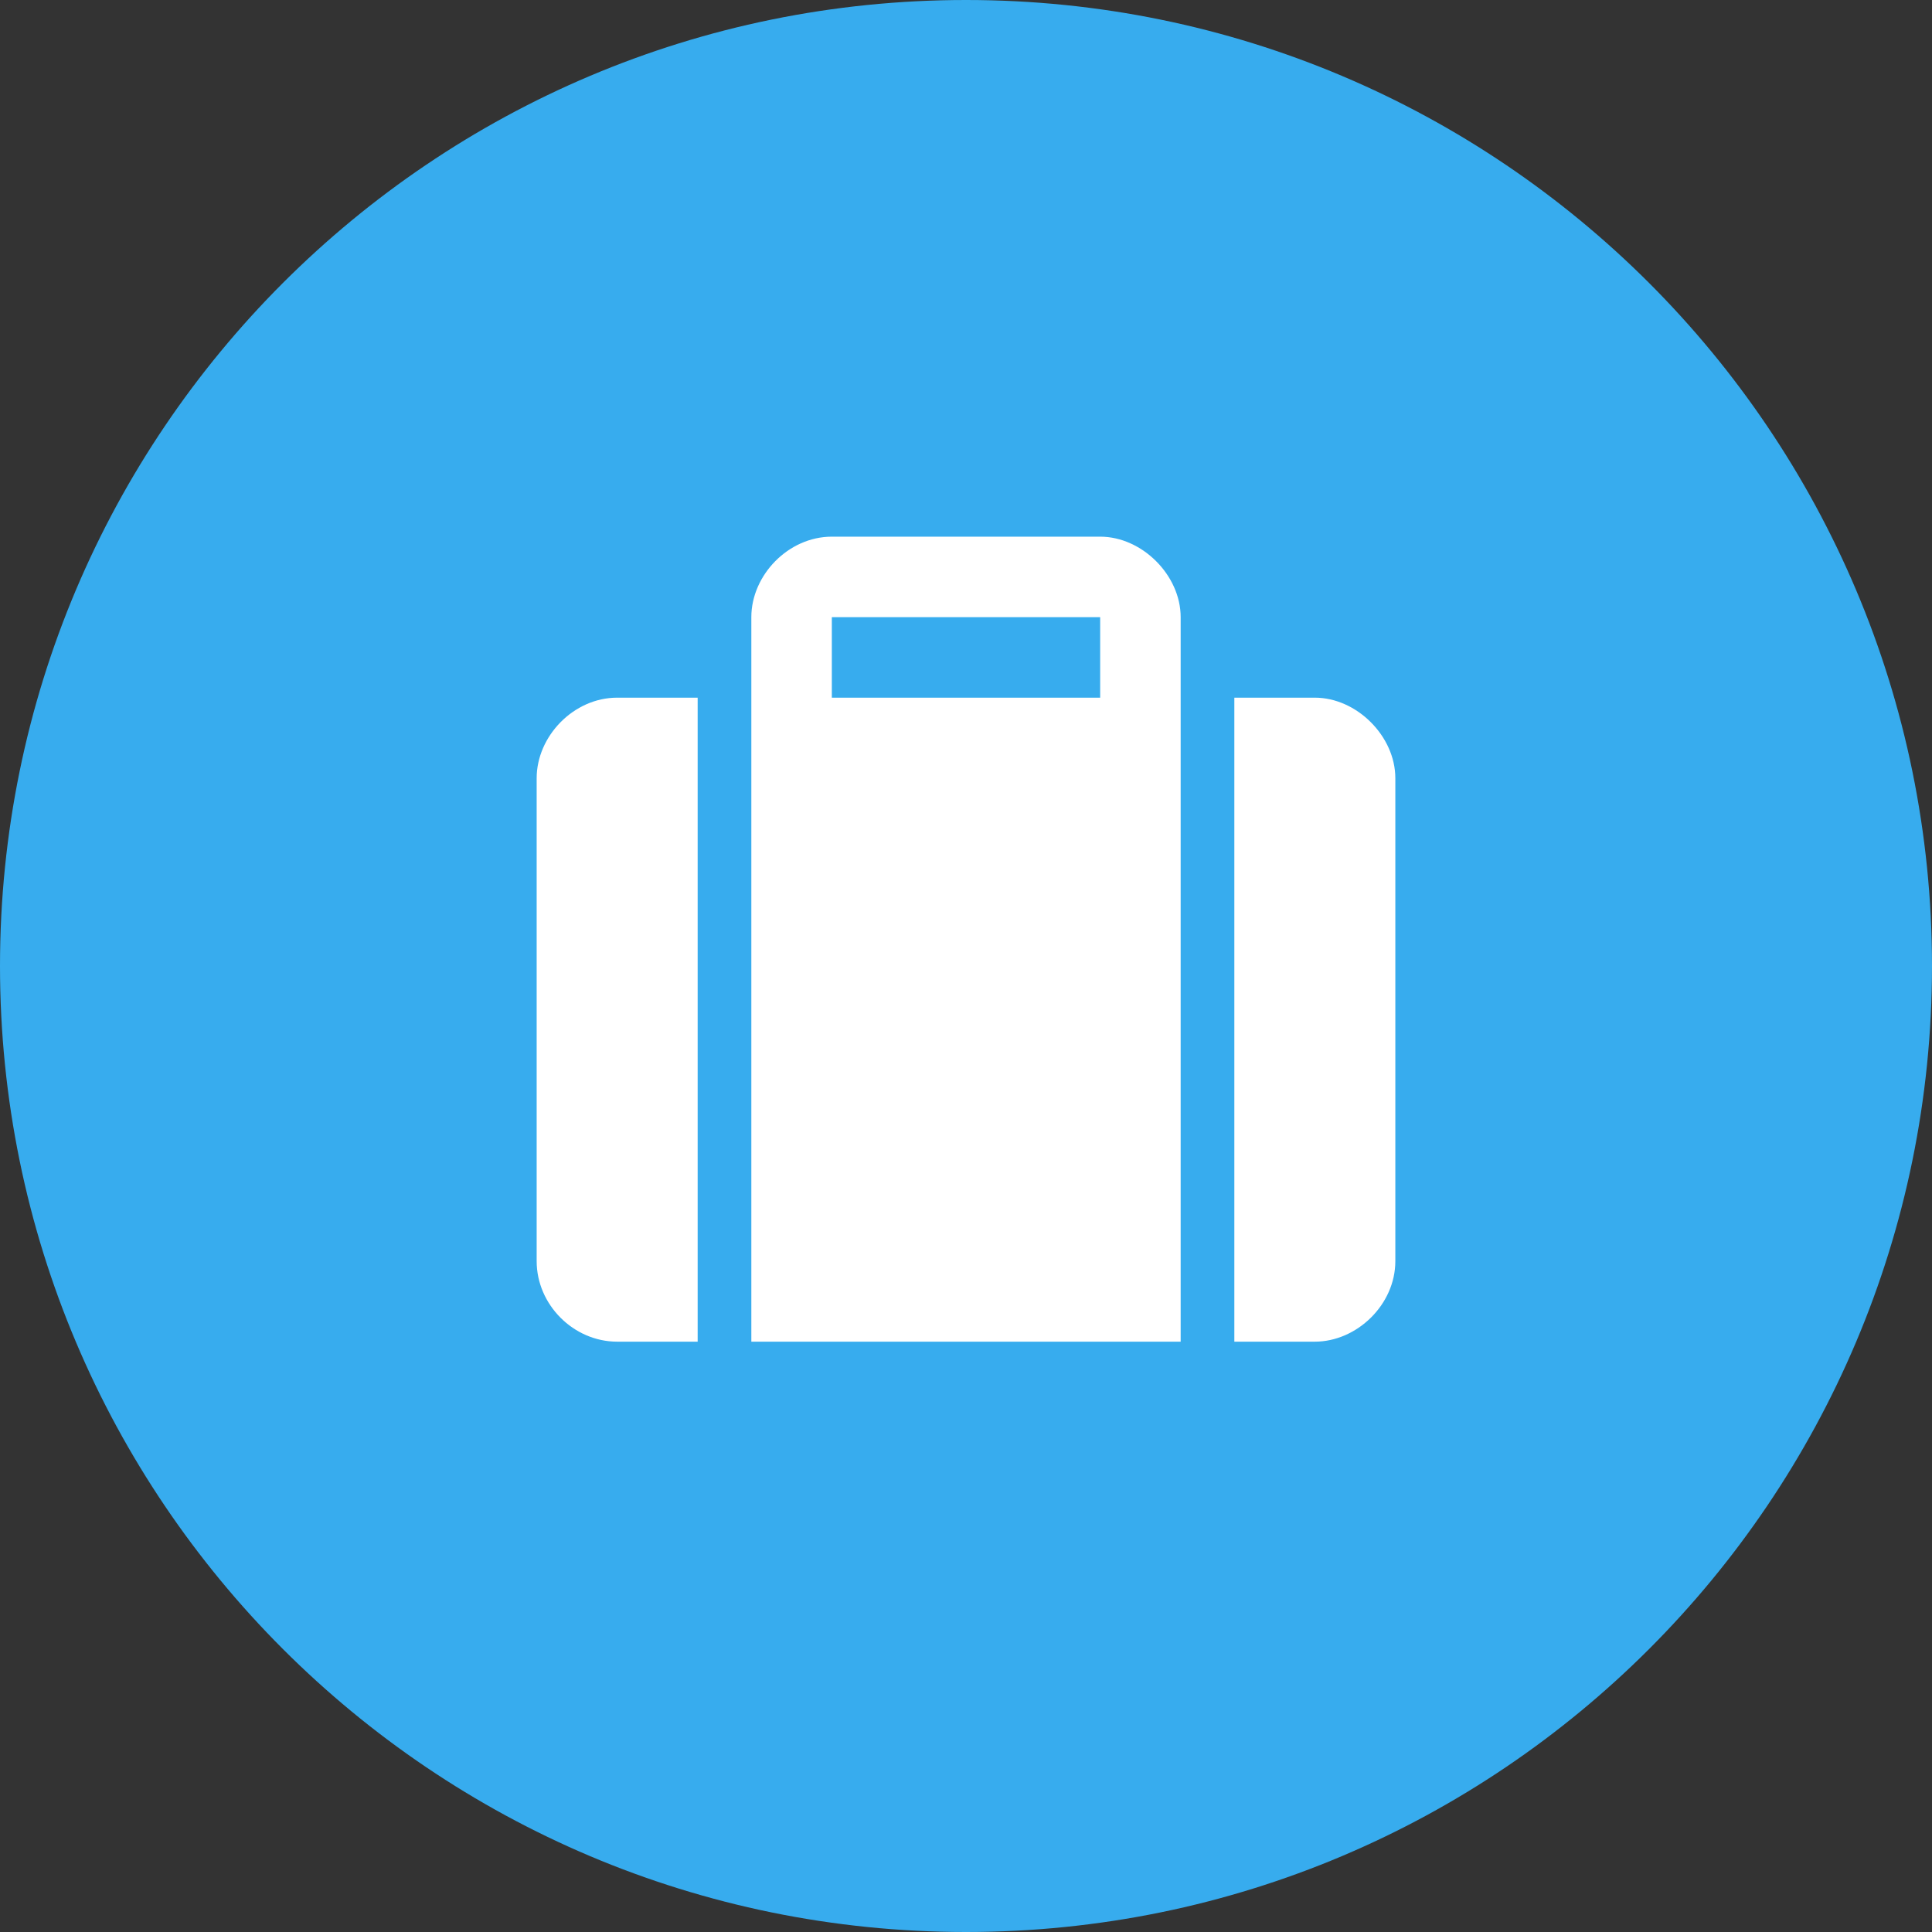 <svg width="36" height="36" viewBox="0 0 36 36" fill="none" xmlns="http://www.w3.org/2000/svg">
<rect x="0" y="0" width="36" height="36" fill="#333333" stroke="none"/>
<path d="M18 36C27.941 36 36 27.941 36 18C36 8.059 27.941 0 18 0C8.059 0 0 8.059 0 18C0 27.941 8.059 36 18 36Z" fill="#37ACEE"/>
<path d="M10 14.5V23.5C10 24.312 10.688 25 11.5 25H13V13H11.5C10.688 13 10 13.719 10 14.5ZM20.5 10H15.5C14.688 10 14 10.719 14 11.5V25H22V11.5C22 10.719 21.281 10 20.5 10ZM20.5 13H15.5V11.5H20.5V13ZM24.5 13H23V25H24.5C25.281 25 26 24.312 26 23.5V14.5C26 13.719 25.281 13 24.5 13Z" fill="white"/>
</svg>
